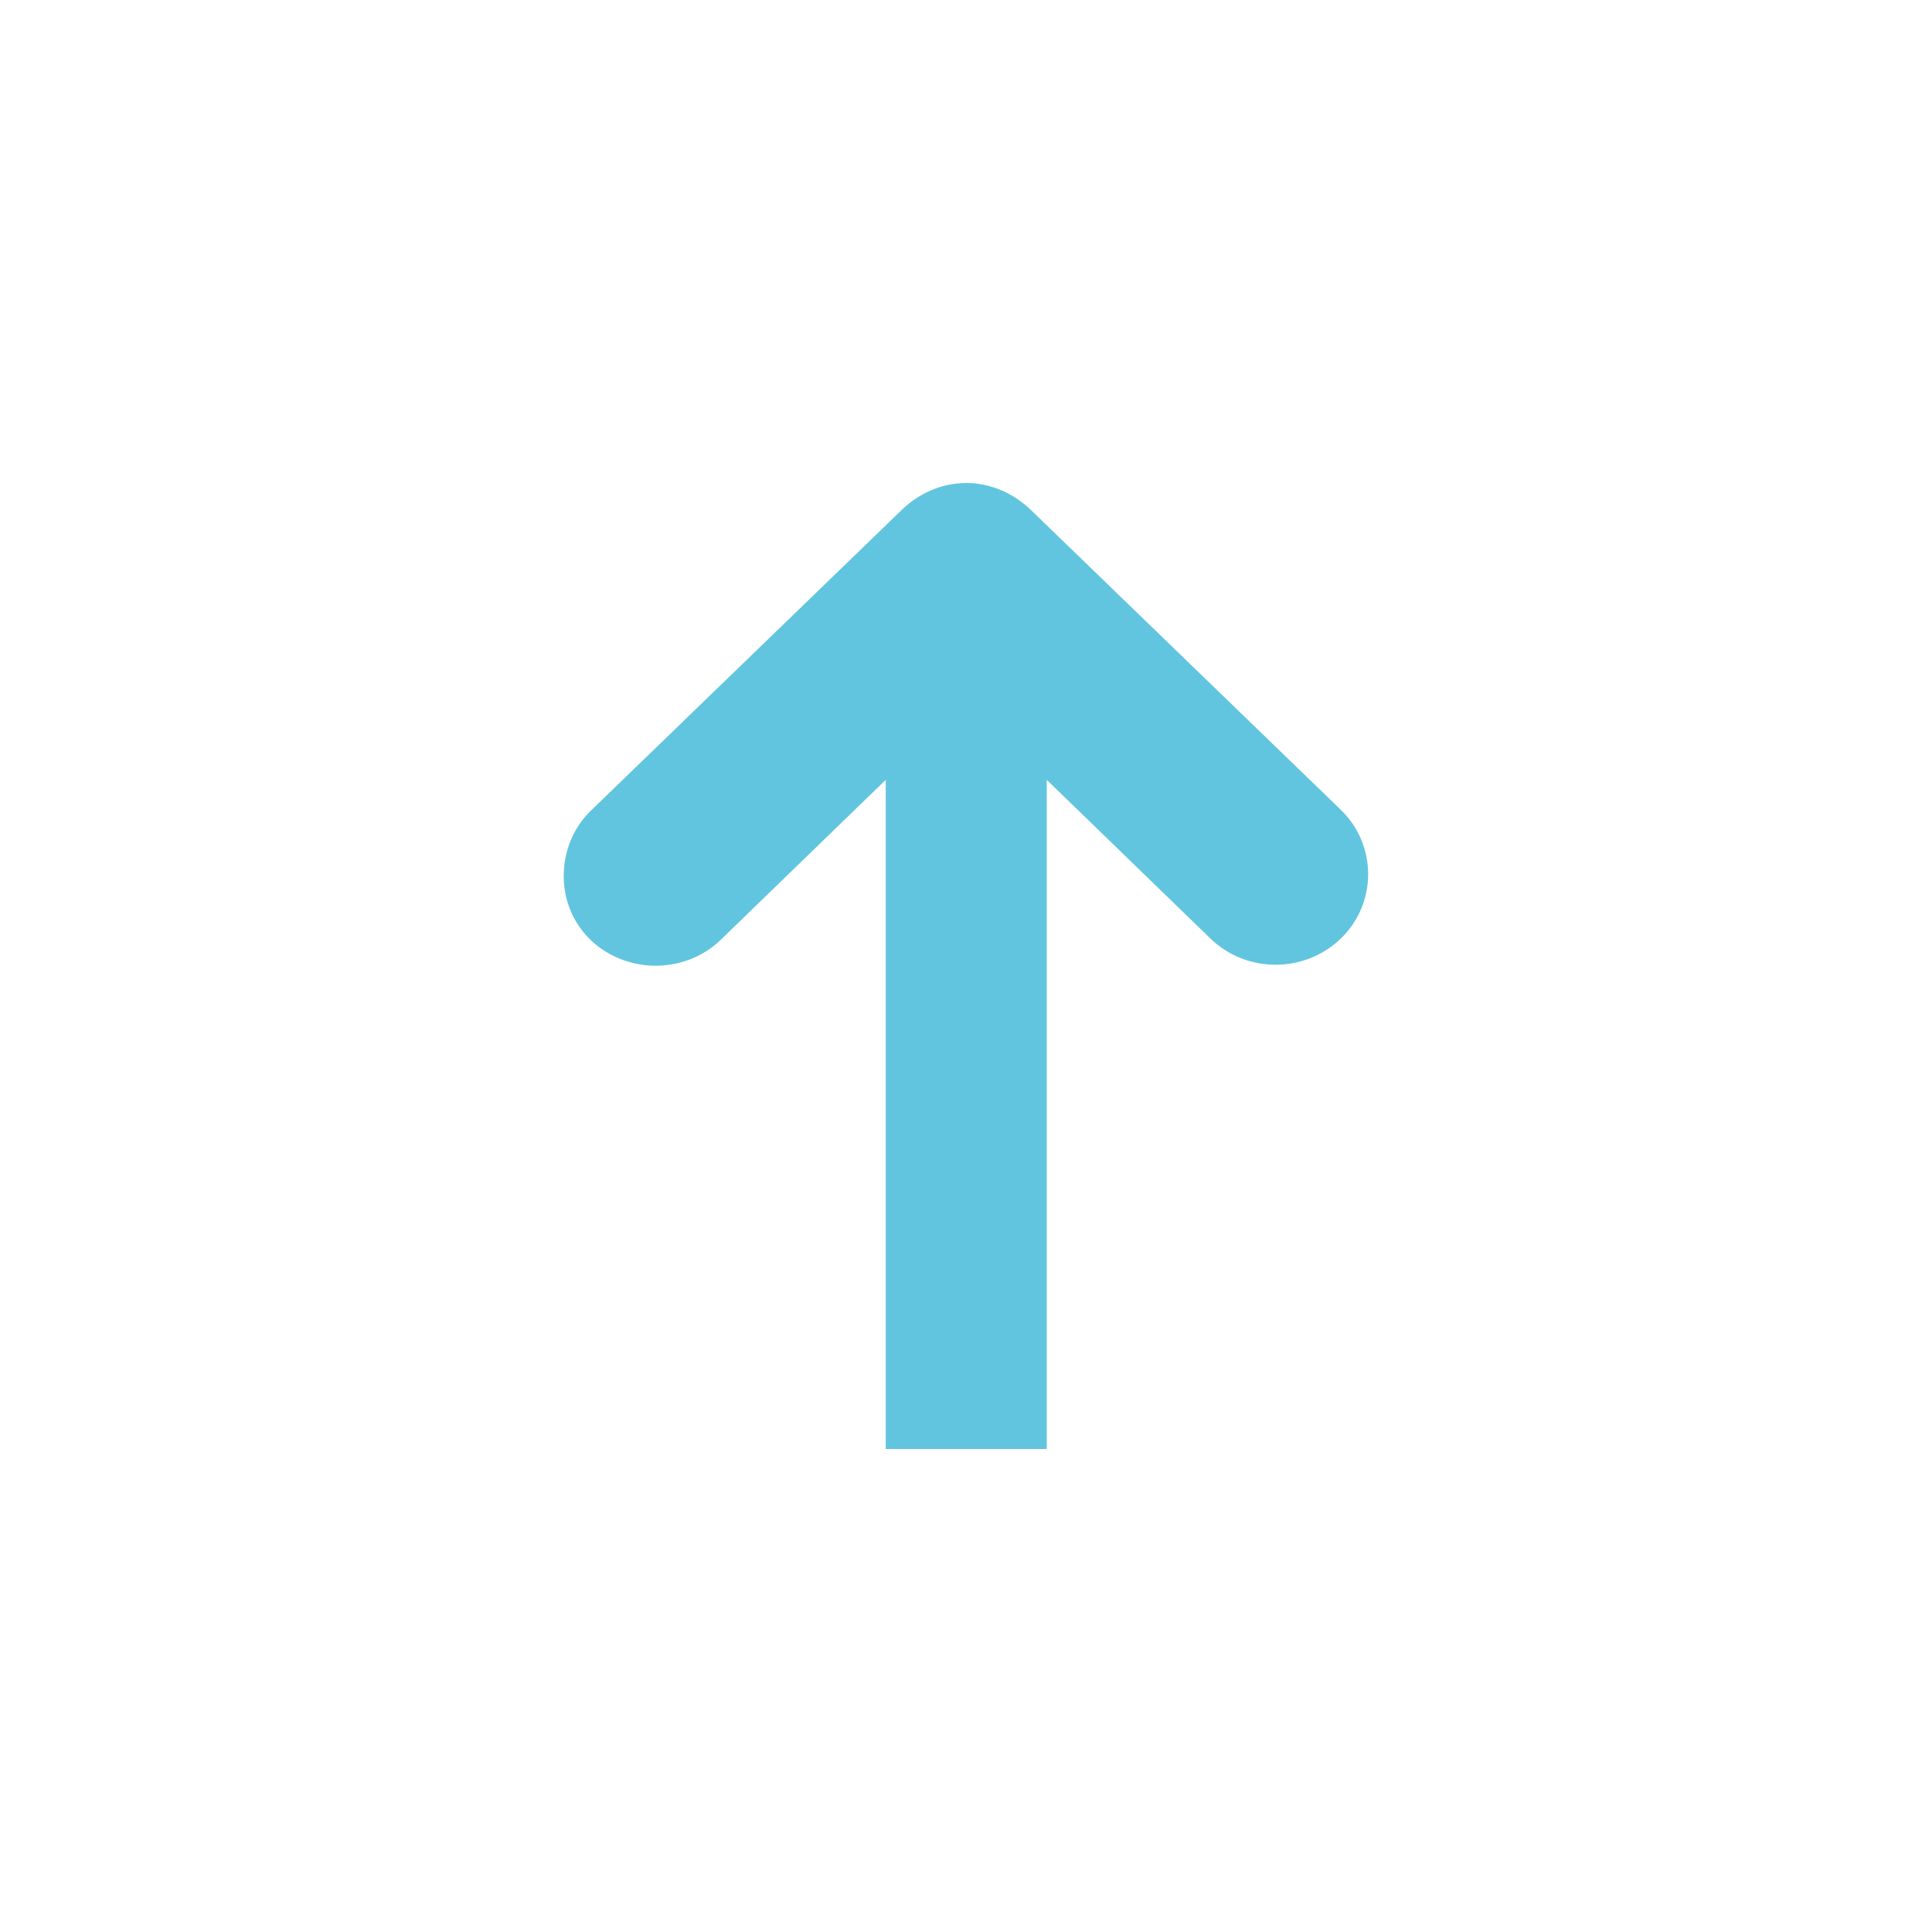 <svg height="48" viewBox="0 0 48 48" width="48" xmlns="http://www.w3.org/2000/svg">
 <path d="m24.008 12c-.613 0-1.195.262-1.625.688l-7.688 7.438c-.426.402-.672.977-.688 1.562-.031.93.496 1.762 1.375 2.125.875.363 1.902.168 2.562-.5l4.062-3.938v16.625h4v-16.625l4.062 3.938c.898.875 2.348.875 3.25 0 .898-.875.898-2.312 0-3.188l-7.688-7.438c-.434-.426-1.016-.688-1.625-.688z" fill="#62c5df"/>
</svg>
